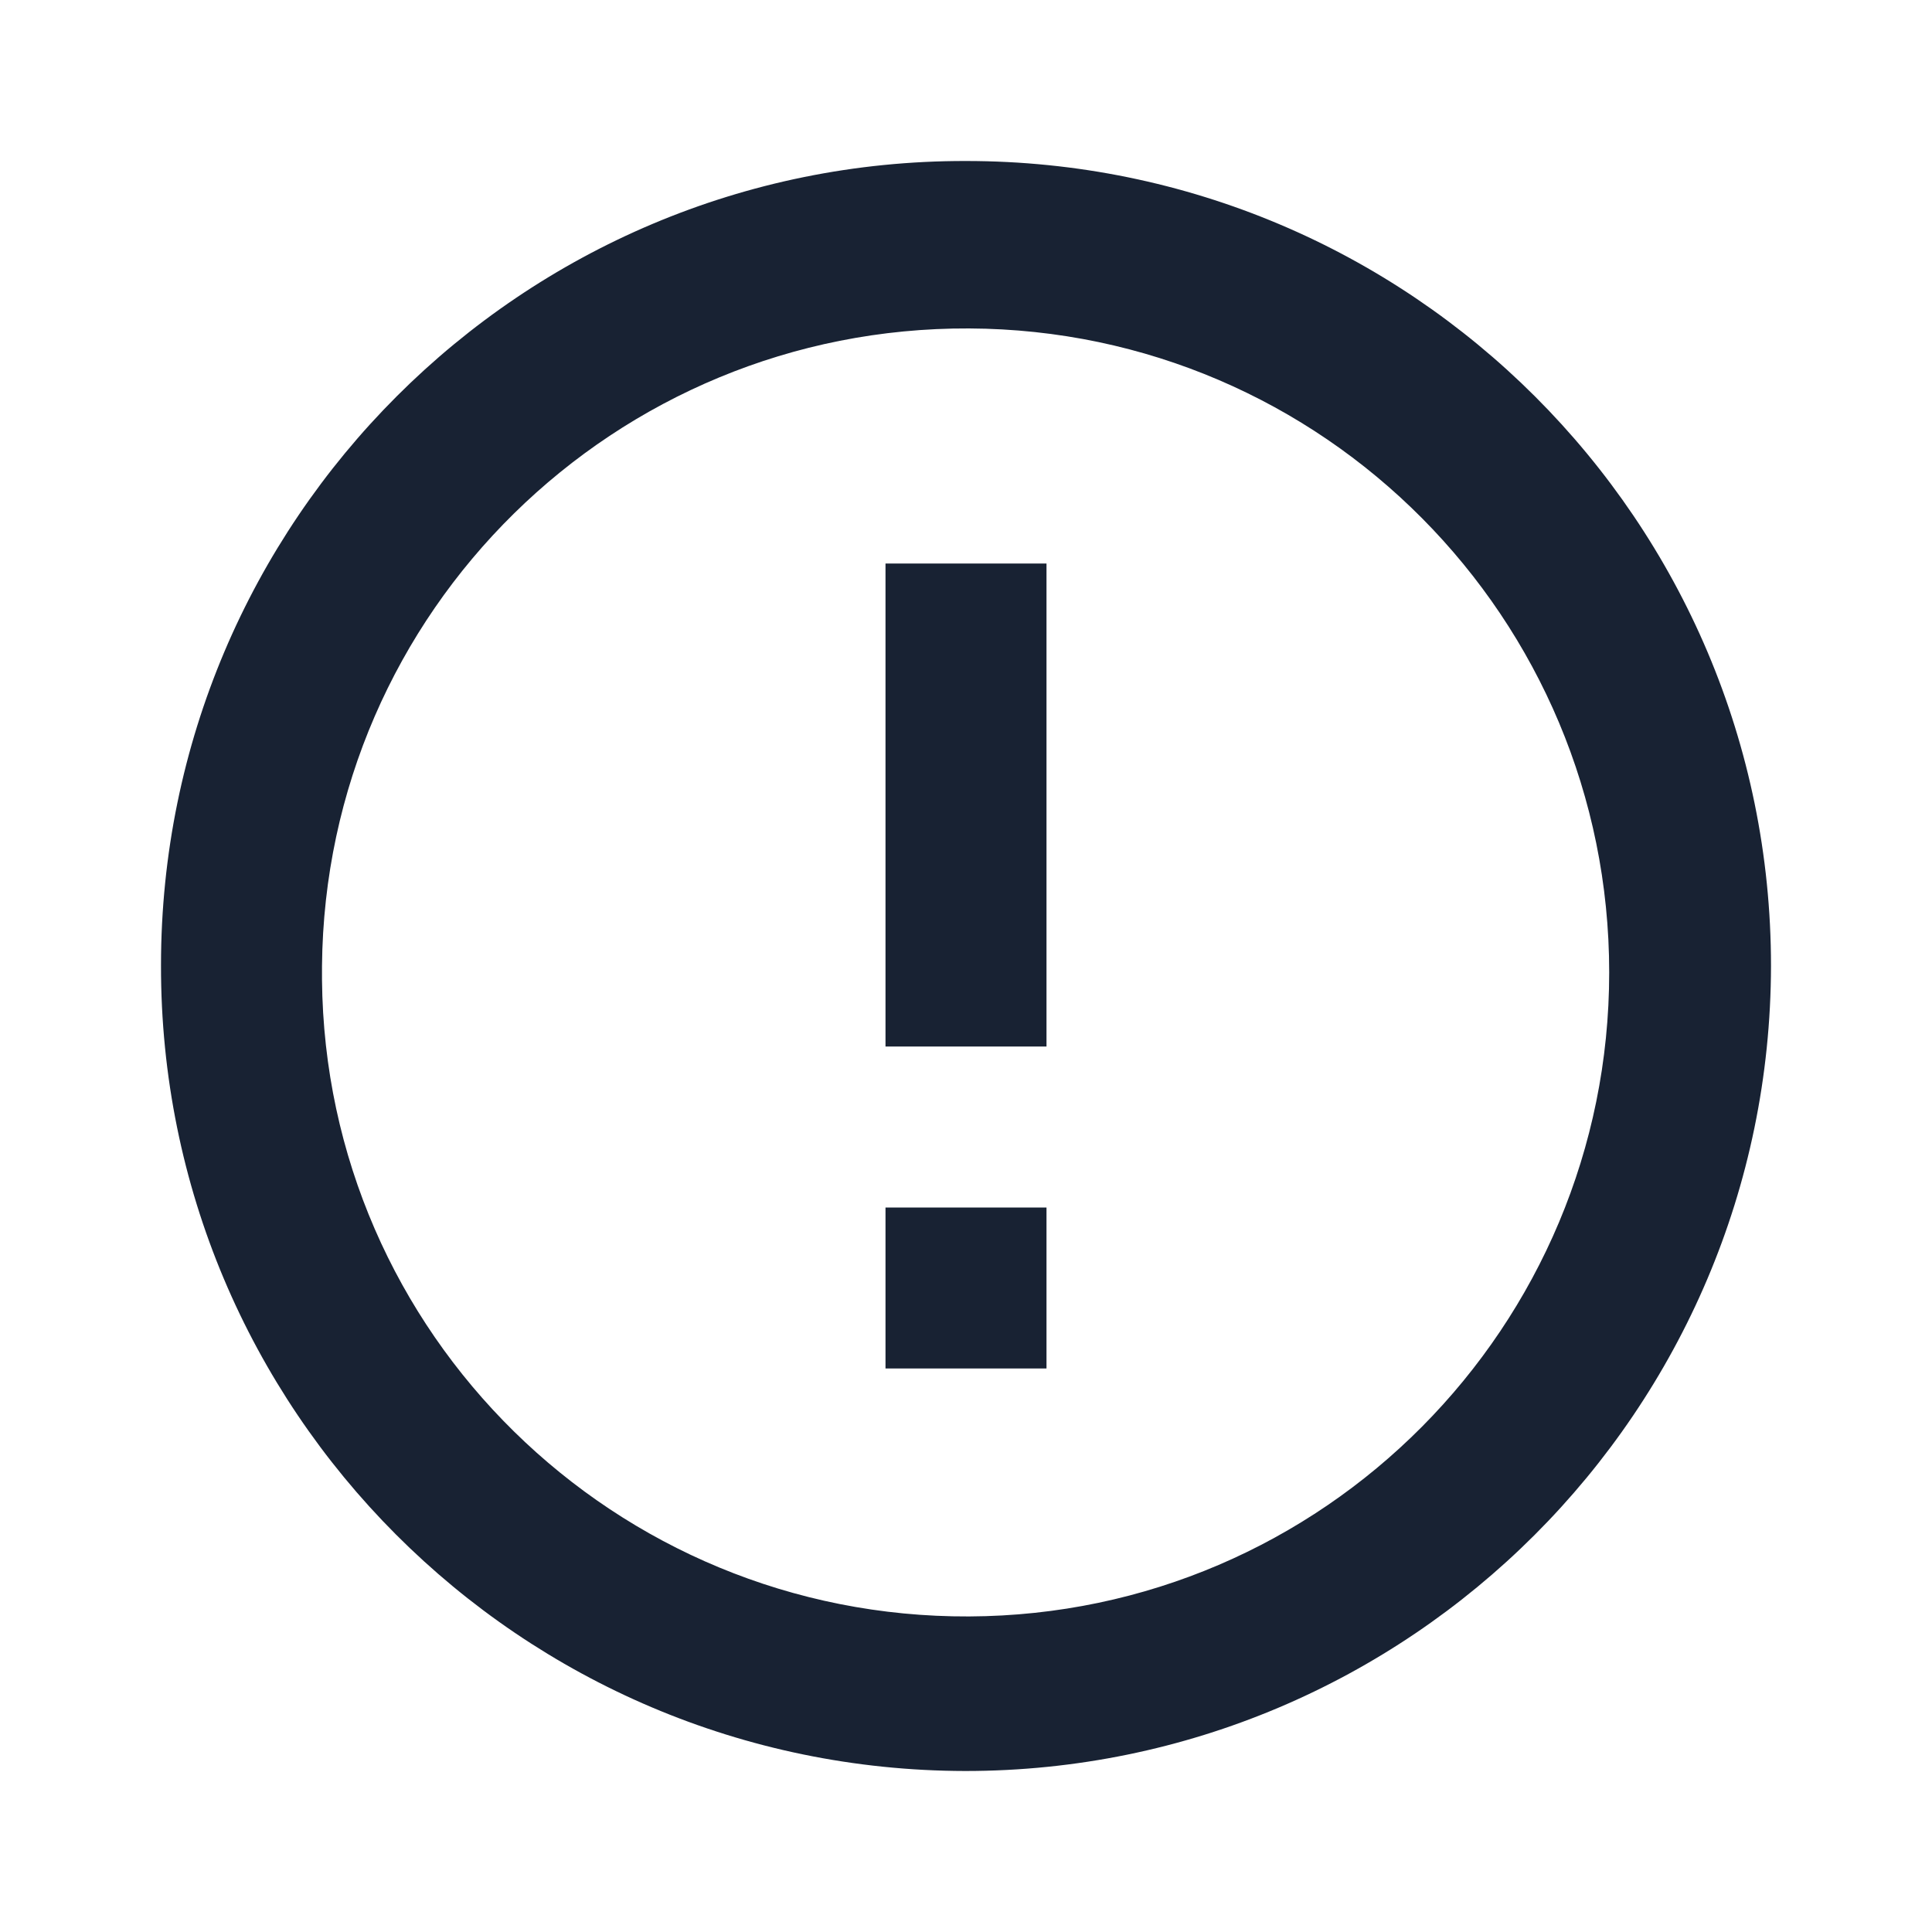 <svg width="24" height="24" viewBox="0 0 24 24" fill="none" xmlns="http://www.w3.org/2000/svg" xmlns:xlink="http://www.w3.org/1999/xlink">
	<desc>
			Created with Pixso.
	</desc>
	<defs>
		<clipPath id="clip1_1099">
			<rect id="attention / error_outline" width="24" height="24" fill="white" fill-opacity="0"/>
		</clipPath>
	</defs>
	<g clip-path="url(#clip1_1099)">
		<path id="coolicon" d="M11.99 22C6.46 21.99 1.99 17.51 2 11.99C2 6.47 6.48 1.99 12 2C17.52 2 22 6.47 22 12C21.99 17.52 17.51 22 11.99 22ZM4 12.17C4.04 16.57 7.64 20.1 12.04 20.08C16.44 20.06 19.99 16.48 19.99 12.08C19.99 7.68 16.44 4.1 12.04 4.08C7.64 4.06 4.04 7.59 4 12L4 12.17ZM13 17L11 17L11 15L13 15L13 17ZM13 13L11 13L11 7L13 7L13 13Z" fill="#182233" fill-opacity="1" fill-rule="nonzero"/>
	</g>
</svg>

